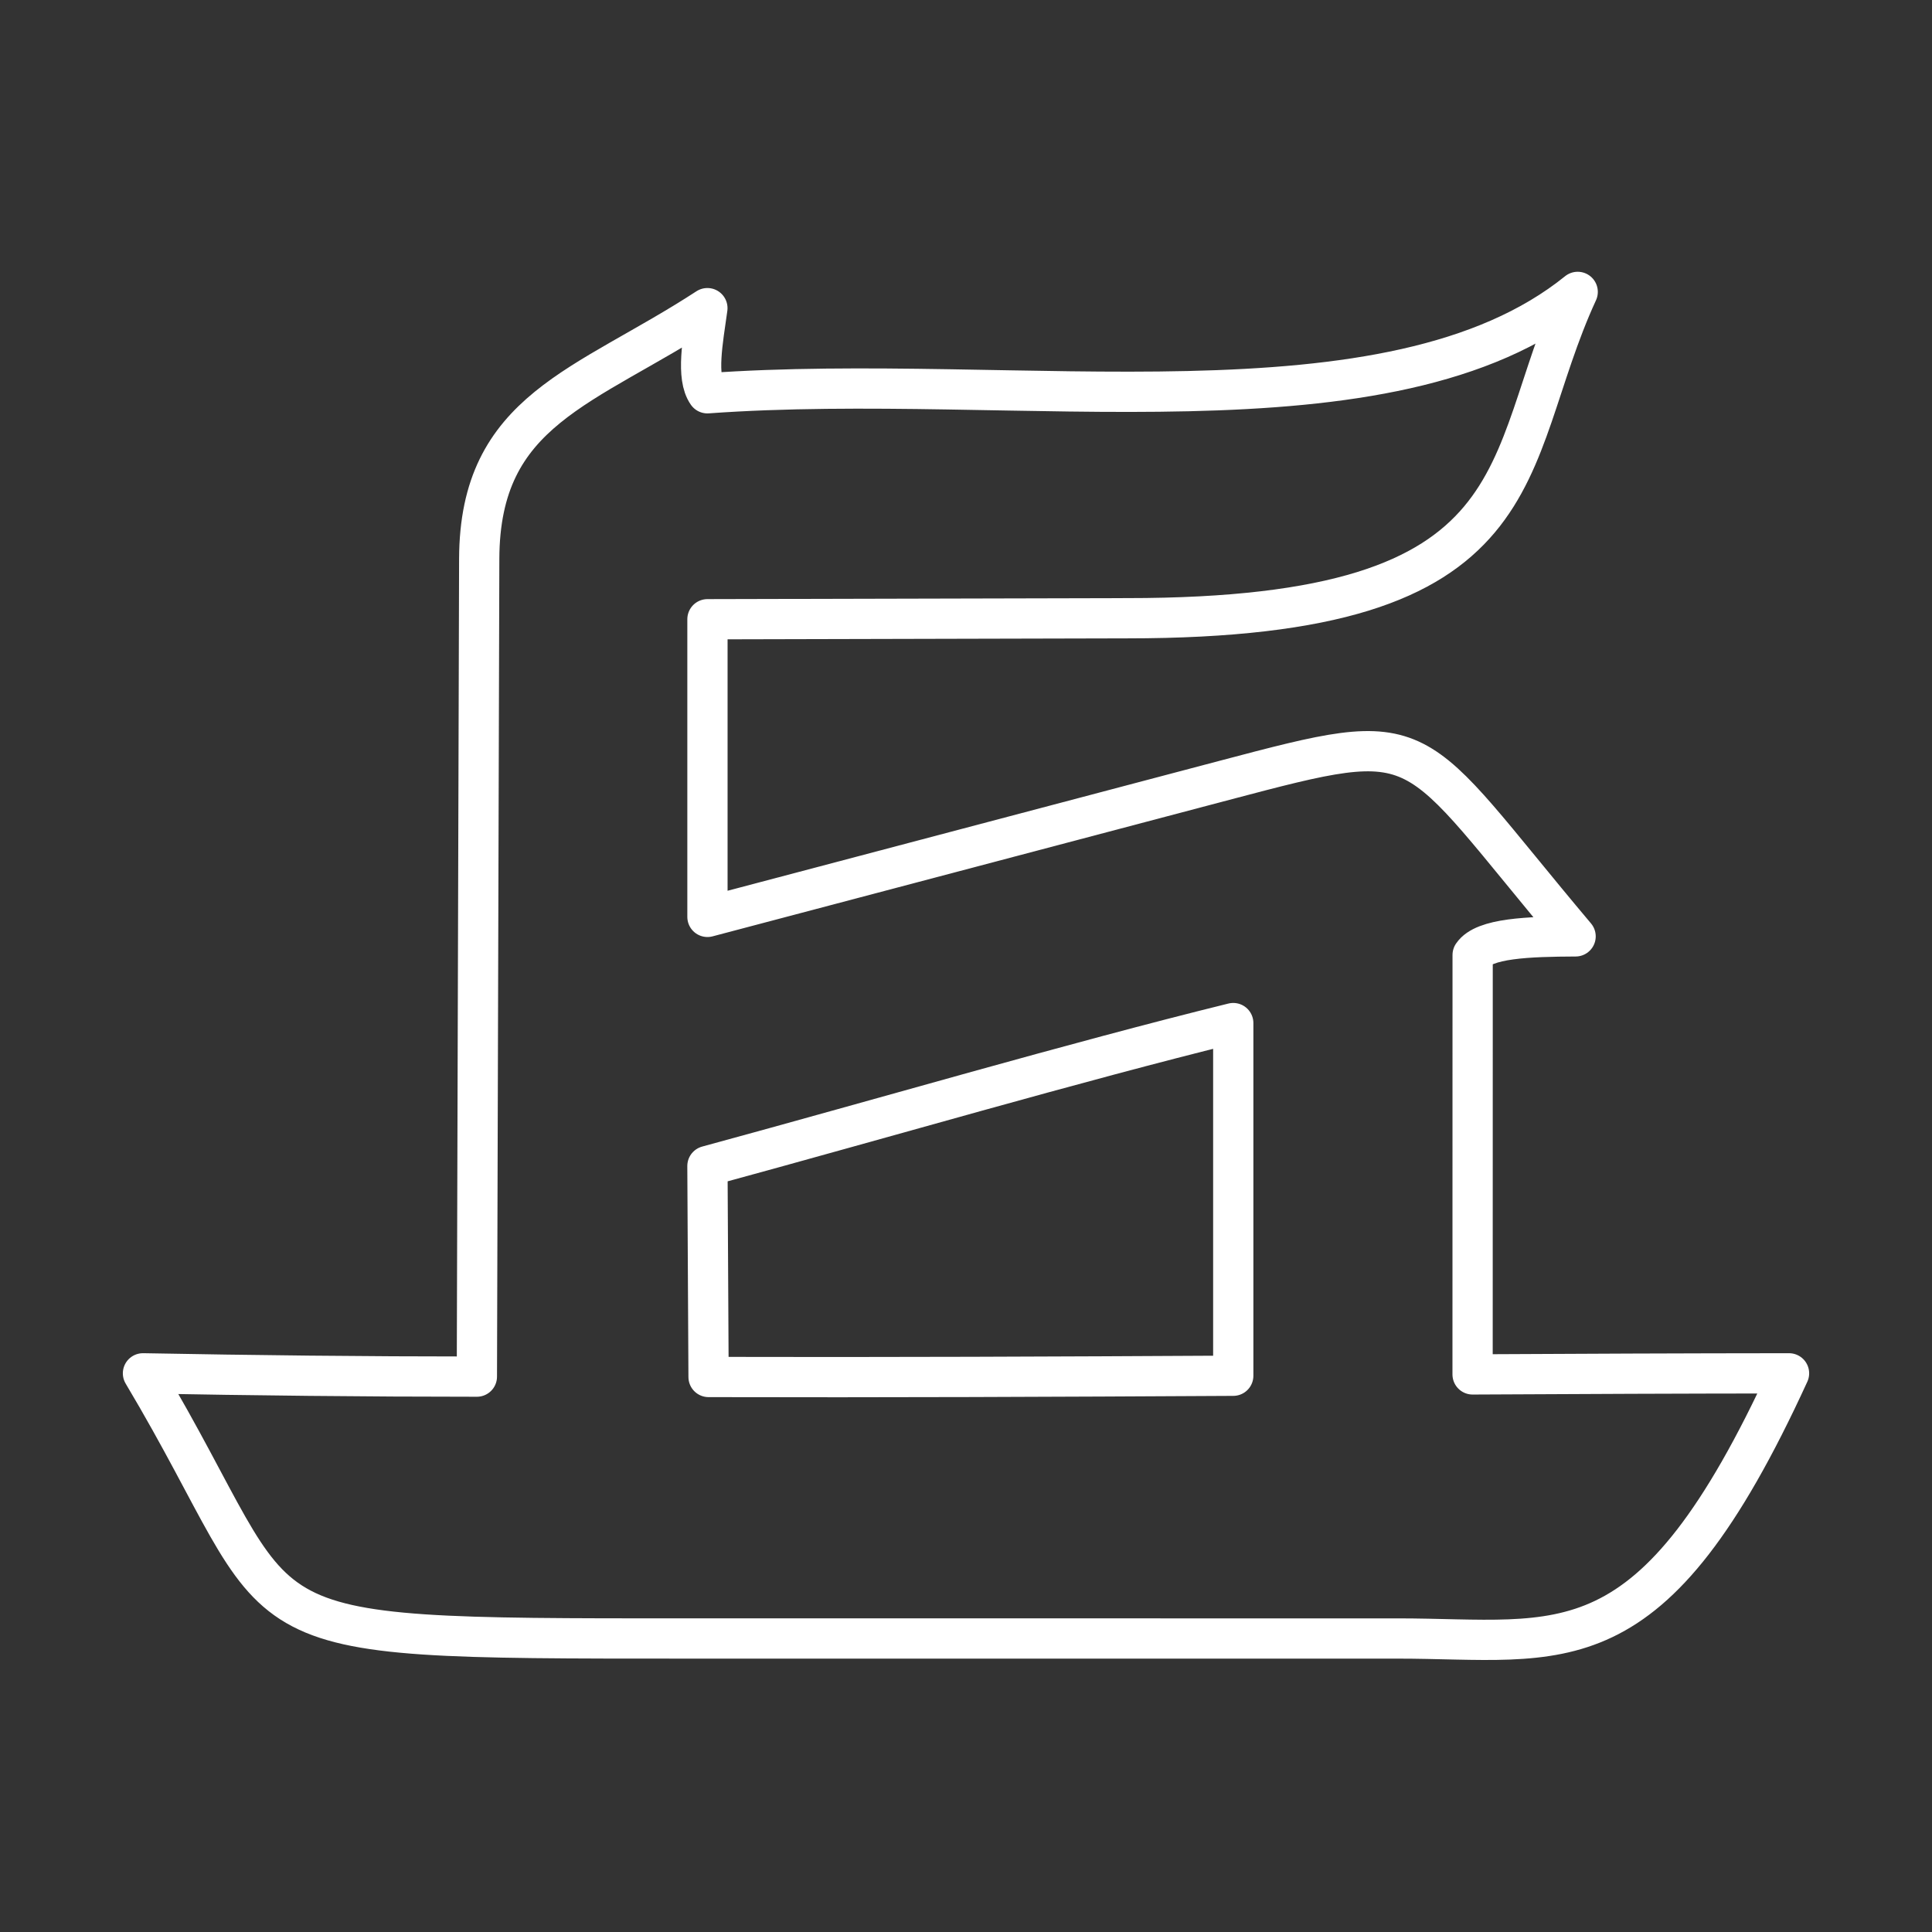 <?xml version="1.0" encoding="UTF-8" standalone="no"?>
<!-- Created with Inkscape (http://www.inkscape.org/) -->

<svg
   width="48"
   height="48"
   viewBox="0 0 48 48"
   version="1.1"
   id="svg990"
   inkscape:version="1.2.1 (9c6d41e, 2022-07-14)"
   xml:space="preserve"
   sodipodi:docname="kkp_mobile.svg"
   xmlns:inkscape="http://www.inkscape.org/namespaces/inkscape"
   xmlns:sodipodi="http://sodipodi.sourceforge.net/DTD/sodipodi-0.dtd"
   xmlns="http://www.w3.org/2000/svg"
   xmlns:svg="http://www.w3.org/2000/svg"><rect x="0" y="0" width="48" height="48" fill="#333333" stroke="none"/><path
     id="rect19276"
     style="fill:none;stroke:#ffffff;stroke-width:1;stroke-linecap:round;stroke-linejoin:round;stroke-dasharray:none;stroke-opacity:1;stop-color:#000000"
     d="m 30.64,25.418 c -4.011,0.989 -8.632,2.346 -13.064,3.551 l 0.028,5.242 c 4.351,0.012 8.702,-0.007 13.036,-0.031 z m 5.946,8.729 c 2.641,-0.014 5.218,-0.025 7.862,-0.027 l 2e-6,-2e-6 c -3.432,7.487 -5.595,6.588 -9.73,6.588 H 17.05 c -11.785,0 -9.565,0.01 -13.498,-6.588 2.75,0.051 5.496,0.082 8.296,0.082 l 0.058,-20.316 c 0.011,-3.722 2.622,-4.245 5.669,-6.23 -0.115,0.826 -0.284,1.71 4.72e-4,2.115 7.702,-0.556 16.953,1.254 21.622,-2.519 -1.969,4.272 -0.812,8.108 -11.196,8.108 l -10.425,0.025 v 7.395 l 12.838,-3.391 c 5.186,-1.37 4.48,-1.169 8.731,3.875 -1.177,0.005 -2.277,0.045 -2.558,0.461 z"
     sodipodi:nodetypes="ccccccccssccscccsccsccc" /><sodipodi:namedview
     id="namedview992"
     pagecolor="#858585"
     bordercolor="#000000"
     borderopacity="0.25"
     inkscape:showpageshadow="2"
     inkscape:pageopacity="0"
     inkscape:pagecheckerboard="0"
     inkscape:deskcolor="#d1d1d1"
     inkscape:document-units="px"
     showgrid="false"
     inkscape:zoom="7.9999999"
     inkscape:cx="2.1875"
     inkscape:cy="21"
     inkscape:window-width="1366"
     inkscape:window-height="737"
     inkscape:window-x="0"
     inkscape:window-y="0"
     inkscape:window-maximized="1"
     inkscape:current-layer="svg990"
     inkscape:lockguides="true" /><defs
     id="defs987"><style
       id="style1174">.a{fill:none;stroke:#fff;stroke-linecap:round;stroke-linejoin:round;}</style></defs></svg>
